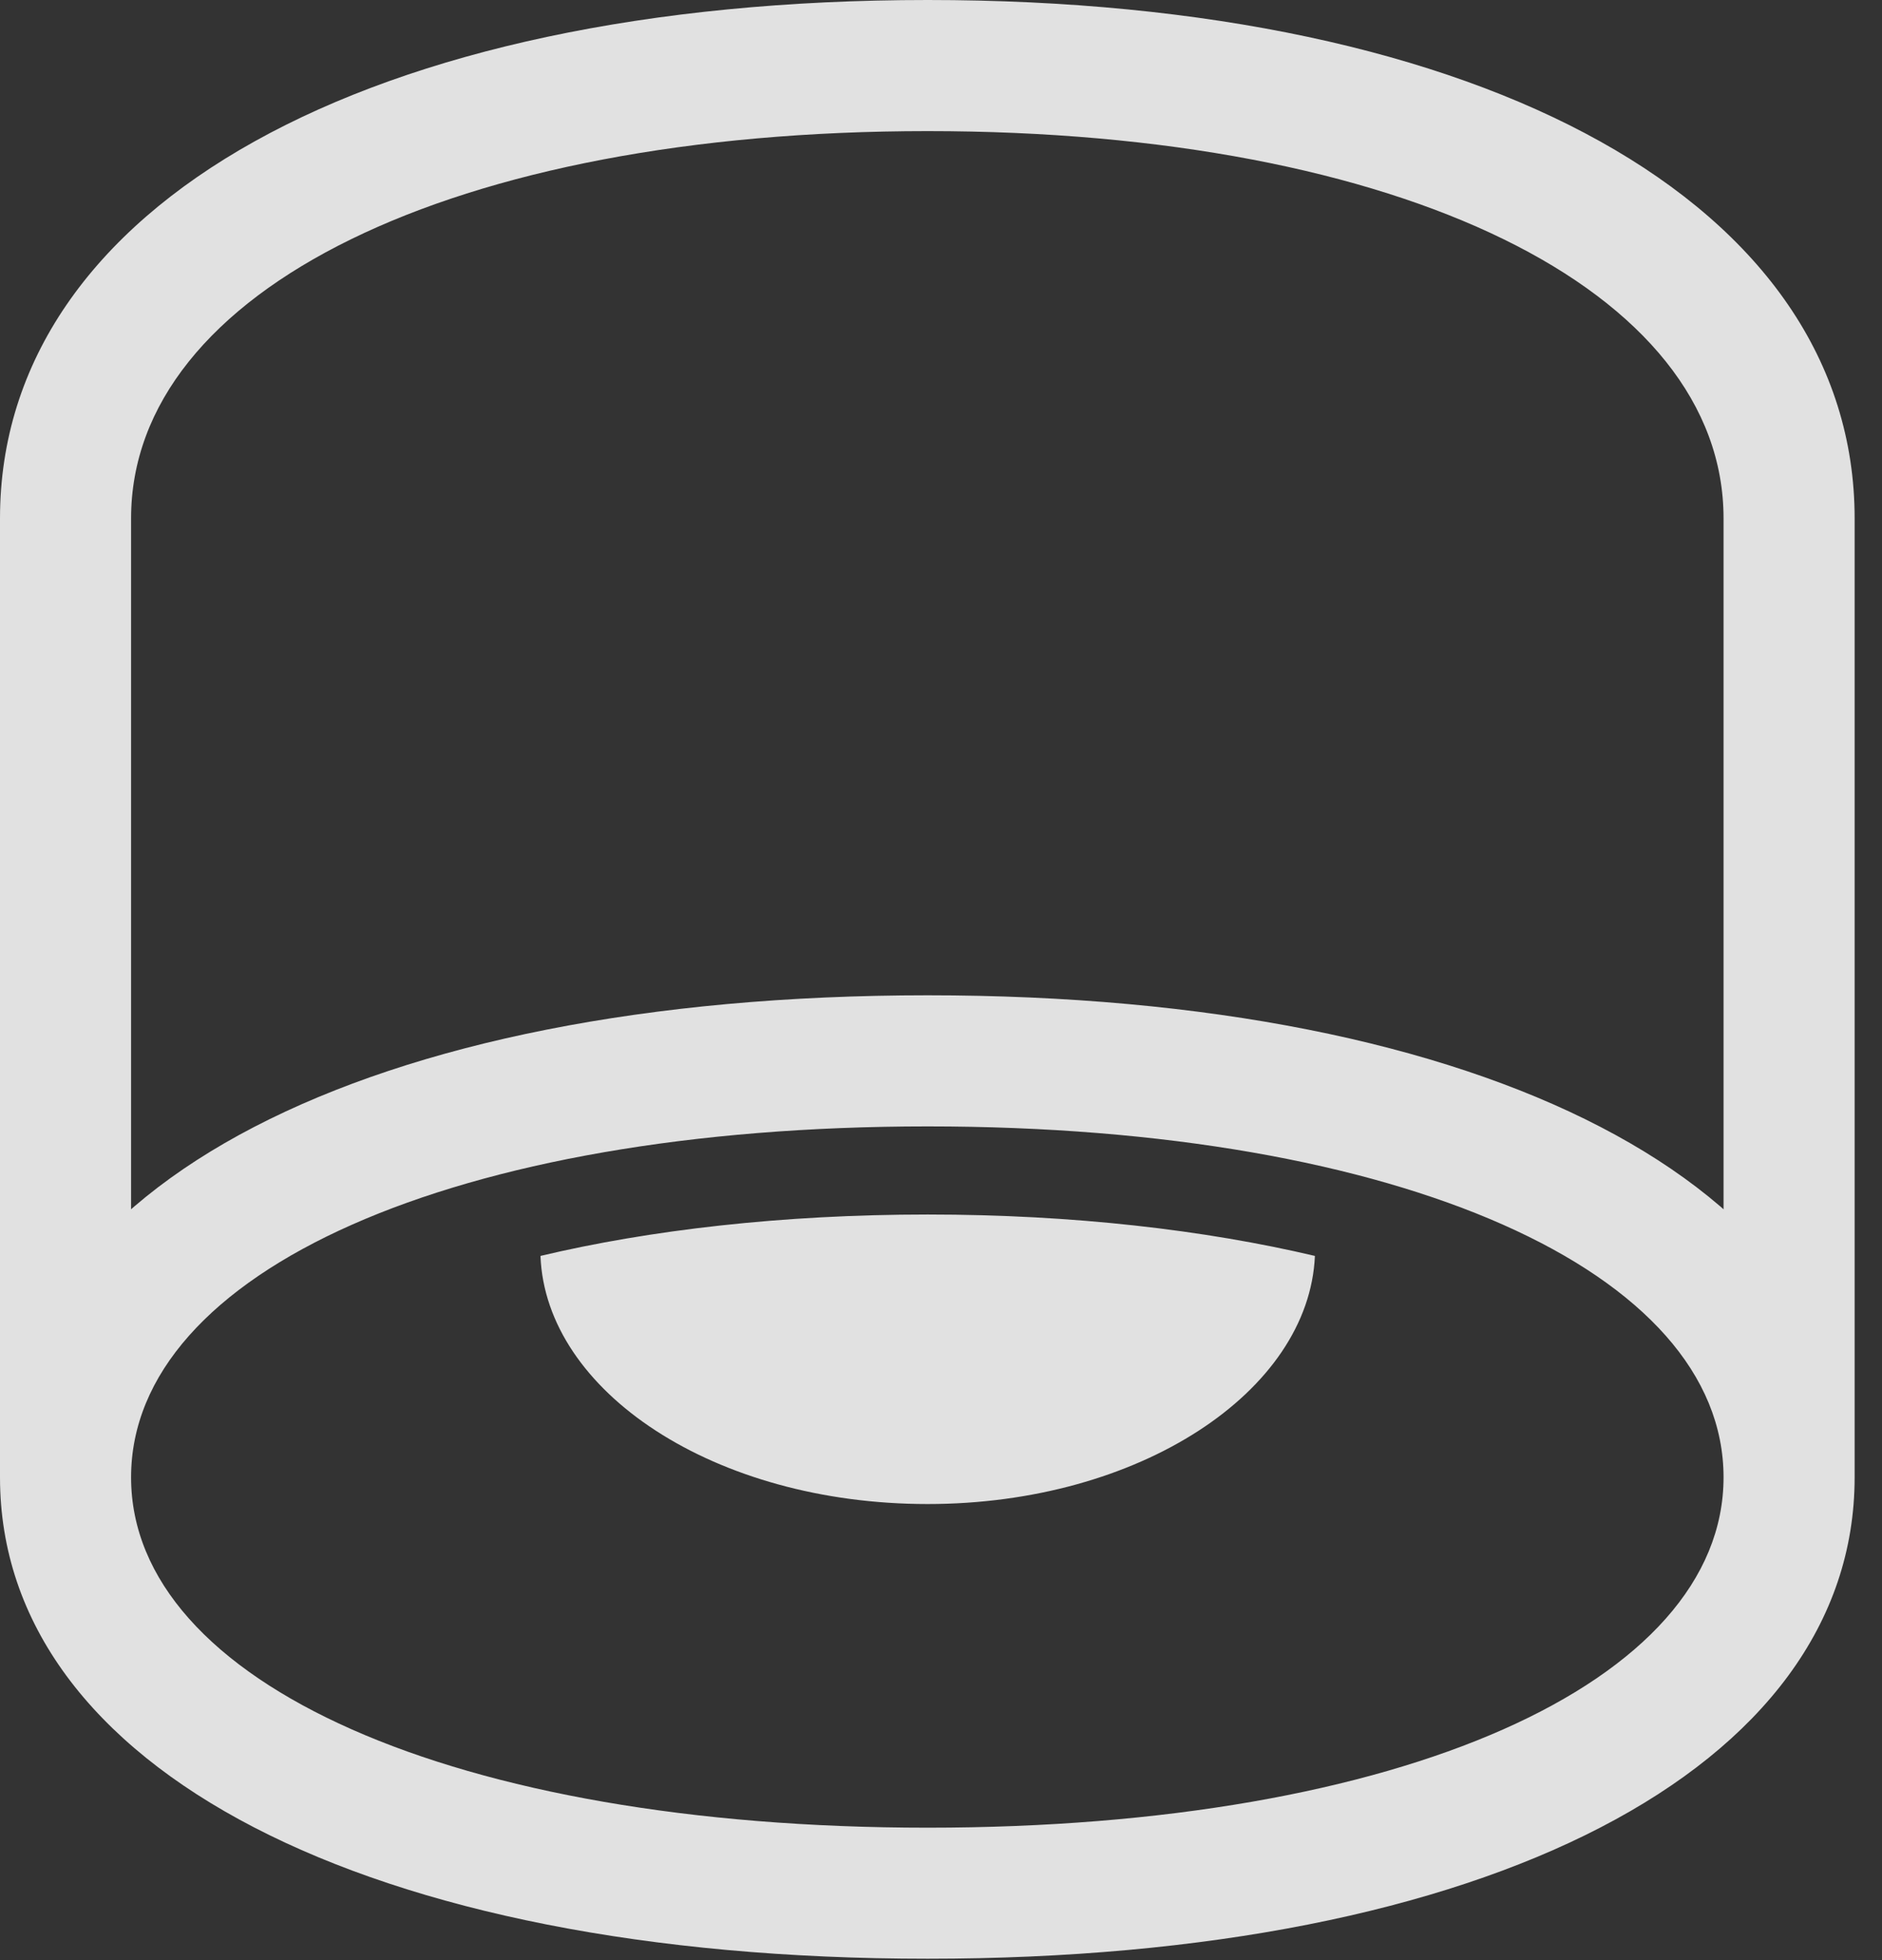<?xml version="1.0" encoding="UTF-8"?>
<!--Generator: Apple Native CoreSVG 341-->
<!DOCTYPE svg
PUBLIC "-//W3C//DTD SVG 1.1//EN"
       "http://www.w3.org/Graphics/SVG/1.1/DTD/svg11.dtd">
<svg version="1.1" xmlns="http://www.w3.org/2000/svg" xmlns:xlink="http://www.w3.org/1999/xlink" viewBox="0 0 24.824 25.85">
 <rect x="0" y="0" width="24.824" height="25.85" fill="#333333" stroke="none"/>
 <g>
  <rect height="25.85" opacity="0" width="24.824" x="0" y="0"/>
  <path d="M12.236 25.83C19.6 25.83 24.463 23.33 24.463 19.482L24.463 6.836C24.463 2.695 19.59 0 12.236 0C4.873 0 0 2.695 0 6.836L0 19.482C0 23.33 4.863 25.83 12.236 25.83ZM12.236 24.102C5.996 24.102 1.729 22.188 1.729 19.482L1.729 6.836C1.729 3.828 5.967 1.729 12.236 1.729C18.496 1.729 22.734 3.828 22.734 6.836L22.734 19.482C22.734 22.188 18.477 24.102 12.236 24.102ZM12.236 14.854C18.477 14.854 22.734 16.768 22.734 19.482L24.463 19.482C24.463 15.635 19.6 13.125 12.236 13.125C4.863 13.125 0 15.635 0 19.482L1.729 19.482C1.729 16.768 5.996 14.854 12.236 14.854ZM12.236 19.834C15.029 19.834 17.266 18.35 17.344 16.562C15.898 16.221 14.16 16.016 12.236 16.016C10.312 16.016 8.564 16.221 7.129 16.562C7.197 18.35 9.424 19.834 12.236 19.834Z" fill="white" fill-opacity="0.85"/>
 </g>
</svg>
